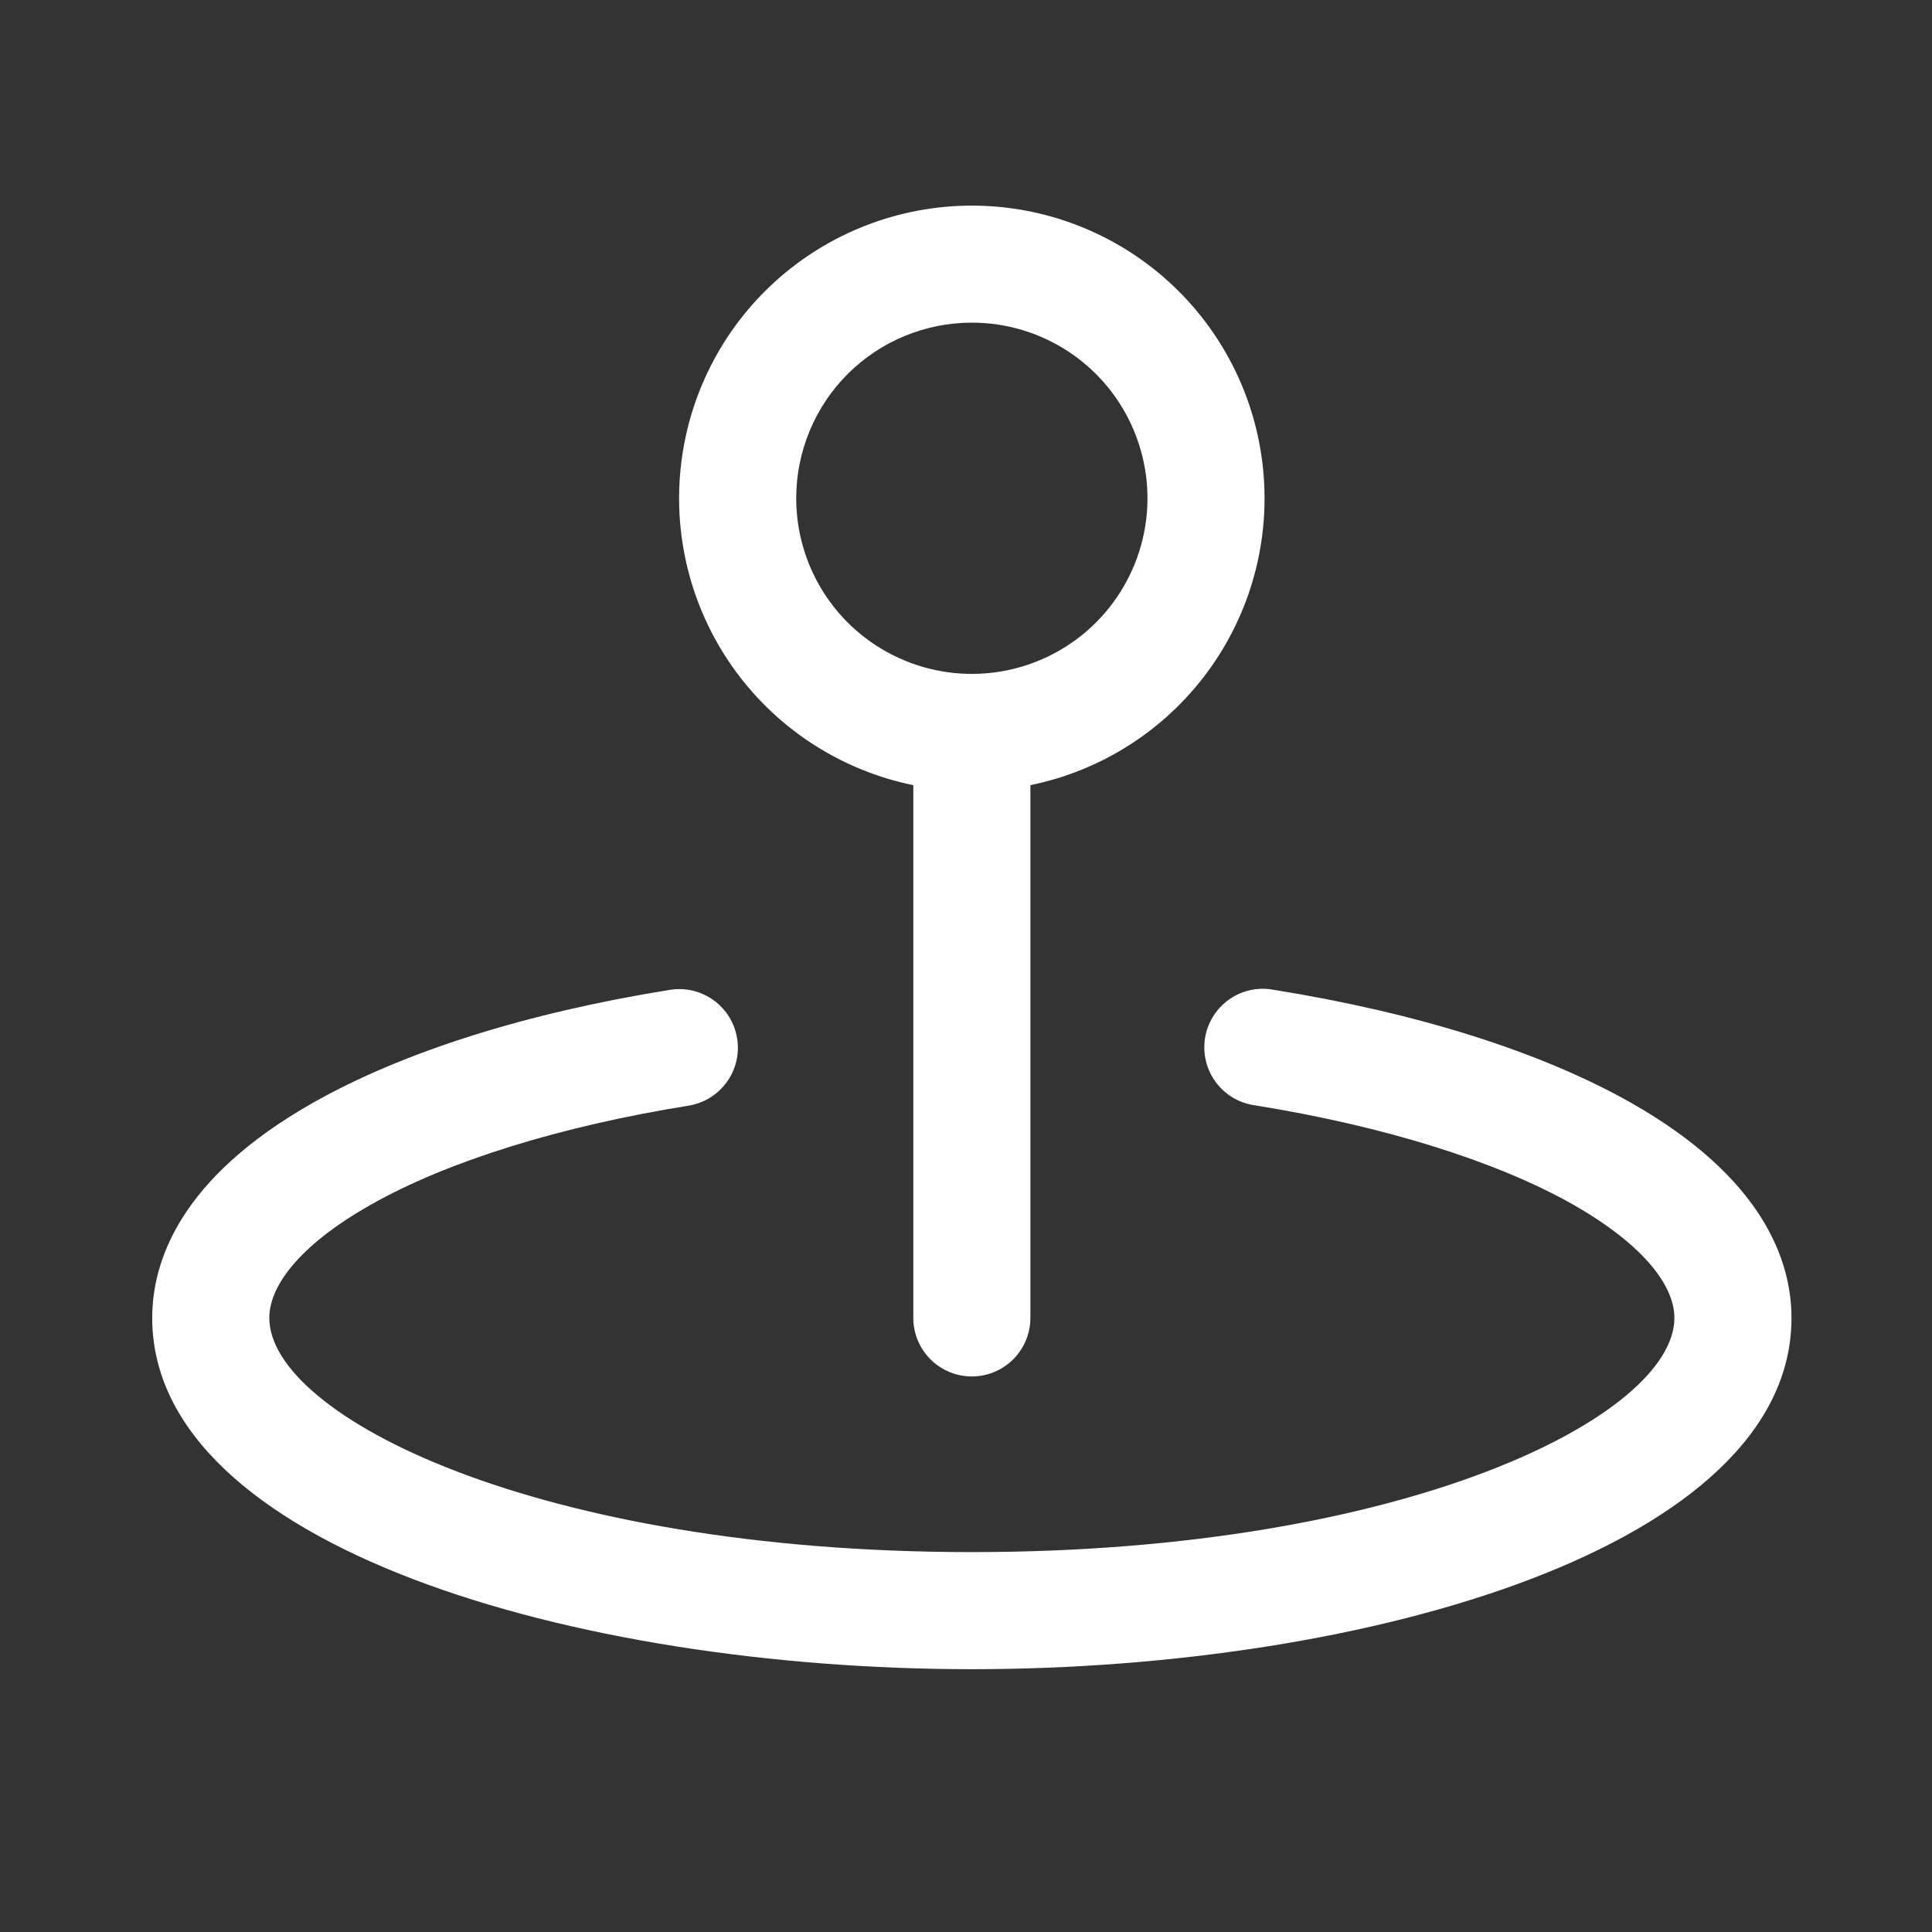<svg width="33" height="33" viewBox="0 0 33 33" fill="none" xmlns="http://www.w3.org/2000/svg">
  <rect x="0" y="0" width="33" height="33" fill="#333333" stroke="none"/>
  <path d="M15.6 13.411V22.511C15.6 22.776 15.705 23.03 15.893 23.218C16.08 23.405 16.334 23.511 16.6 23.511C16.865 23.511 17.119 23.405 17.307 23.218C17.494 23.03 17.6 22.776 17.6 22.511V13.411C18.814 13.163 19.892 12.473 20.627 11.475C21.361 10.477 21.699 9.242 21.574 8.009C21.45 6.776 20.872 5.634 19.953 4.803C19.034 3.972 17.839 3.512 16.6 3.512C15.361 3.512 14.166 3.972 13.246 4.803C12.327 5.634 11.749 6.776 11.625 8.009C11.5 9.242 11.838 10.477 12.572 11.475C13.307 12.473 14.386 13.163 15.6 13.411ZM16.6 5.511C17.193 5.511 17.773 5.687 18.266 6.016C18.76 6.346 19.144 6.814 19.371 7.363C19.598 7.911 19.658 8.514 19.542 9.096C19.426 9.678 19.14 10.213 18.721 10.632C18.301 11.052 17.767 11.337 17.185 11.453C16.603 11.569 16 11.509 15.452 11.282C14.903 11.055 14.435 10.671 14.105 10.177C13.776 9.684 13.6 9.104 13.6 8.511C13.6 7.715 13.916 6.952 14.478 6.389C15.041 5.827 15.804 5.511 16.6 5.511ZM30.6 22.511C30.6 26.408 23.386 28.511 16.6 28.511C9.813 28.511 2.6 26.408 2.6 22.511C2.6 21.543 3.076 20.119 5.35 18.834C6.882 17.967 8.99 17.301 11.446 16.907C11.576 16.886 11.709 16.892 11.836 16.922C11.964 16.953 12.085 17.009 12.191 17.086C12.298 17.164 12.388 17.261 12.456 17.373C12.525 17.485 12.571 17.61 12.591 17.74C12.612 17.87 12.607 18.003 12.576 18.131C12.545 18.259 12.49 18.379 12.412 18.485C12.335 18.592 12.237 18.682 12.125 18.751C12.013 18.819 11.888 18.865 11.758 18.886C9.566 19.238 7.633 19.839 6.331 20.579C5.231 21.198 4.6 21.903 4.6 22.511C4.6 24.181 9.165 26.511 16.6 26.511C24.035 26.511 28.6 24.181 28.6 22.511C28.6 21.903 27.968 21.198 26.868 20.574C25.561 19.834 23.633 19.233 21.441 18.881C21.308 18.863 21.18 18.82 21.065 18.752C20.949 18.684 20.849 18.594 20.769 18.487C20.689 18.38 20.631 18.257 20.599 18.127C20.567 17.997 20.562 17.862 20.583 17.73C20.604 17.598 20.652 17.472 20.723 17.358C20.794 17.245 20.887 17.147 20.997 17.07C21.106 16.993 21.23 16.939 21.361 16.911C21.492 16.883 21.627 16.882 21.758 16.907C24.215 17.301 26.322 17.967 27.855 18.834C30.123 20.119 30.6 21.543 30.6 22.511Z" fill="white" />
</svg>